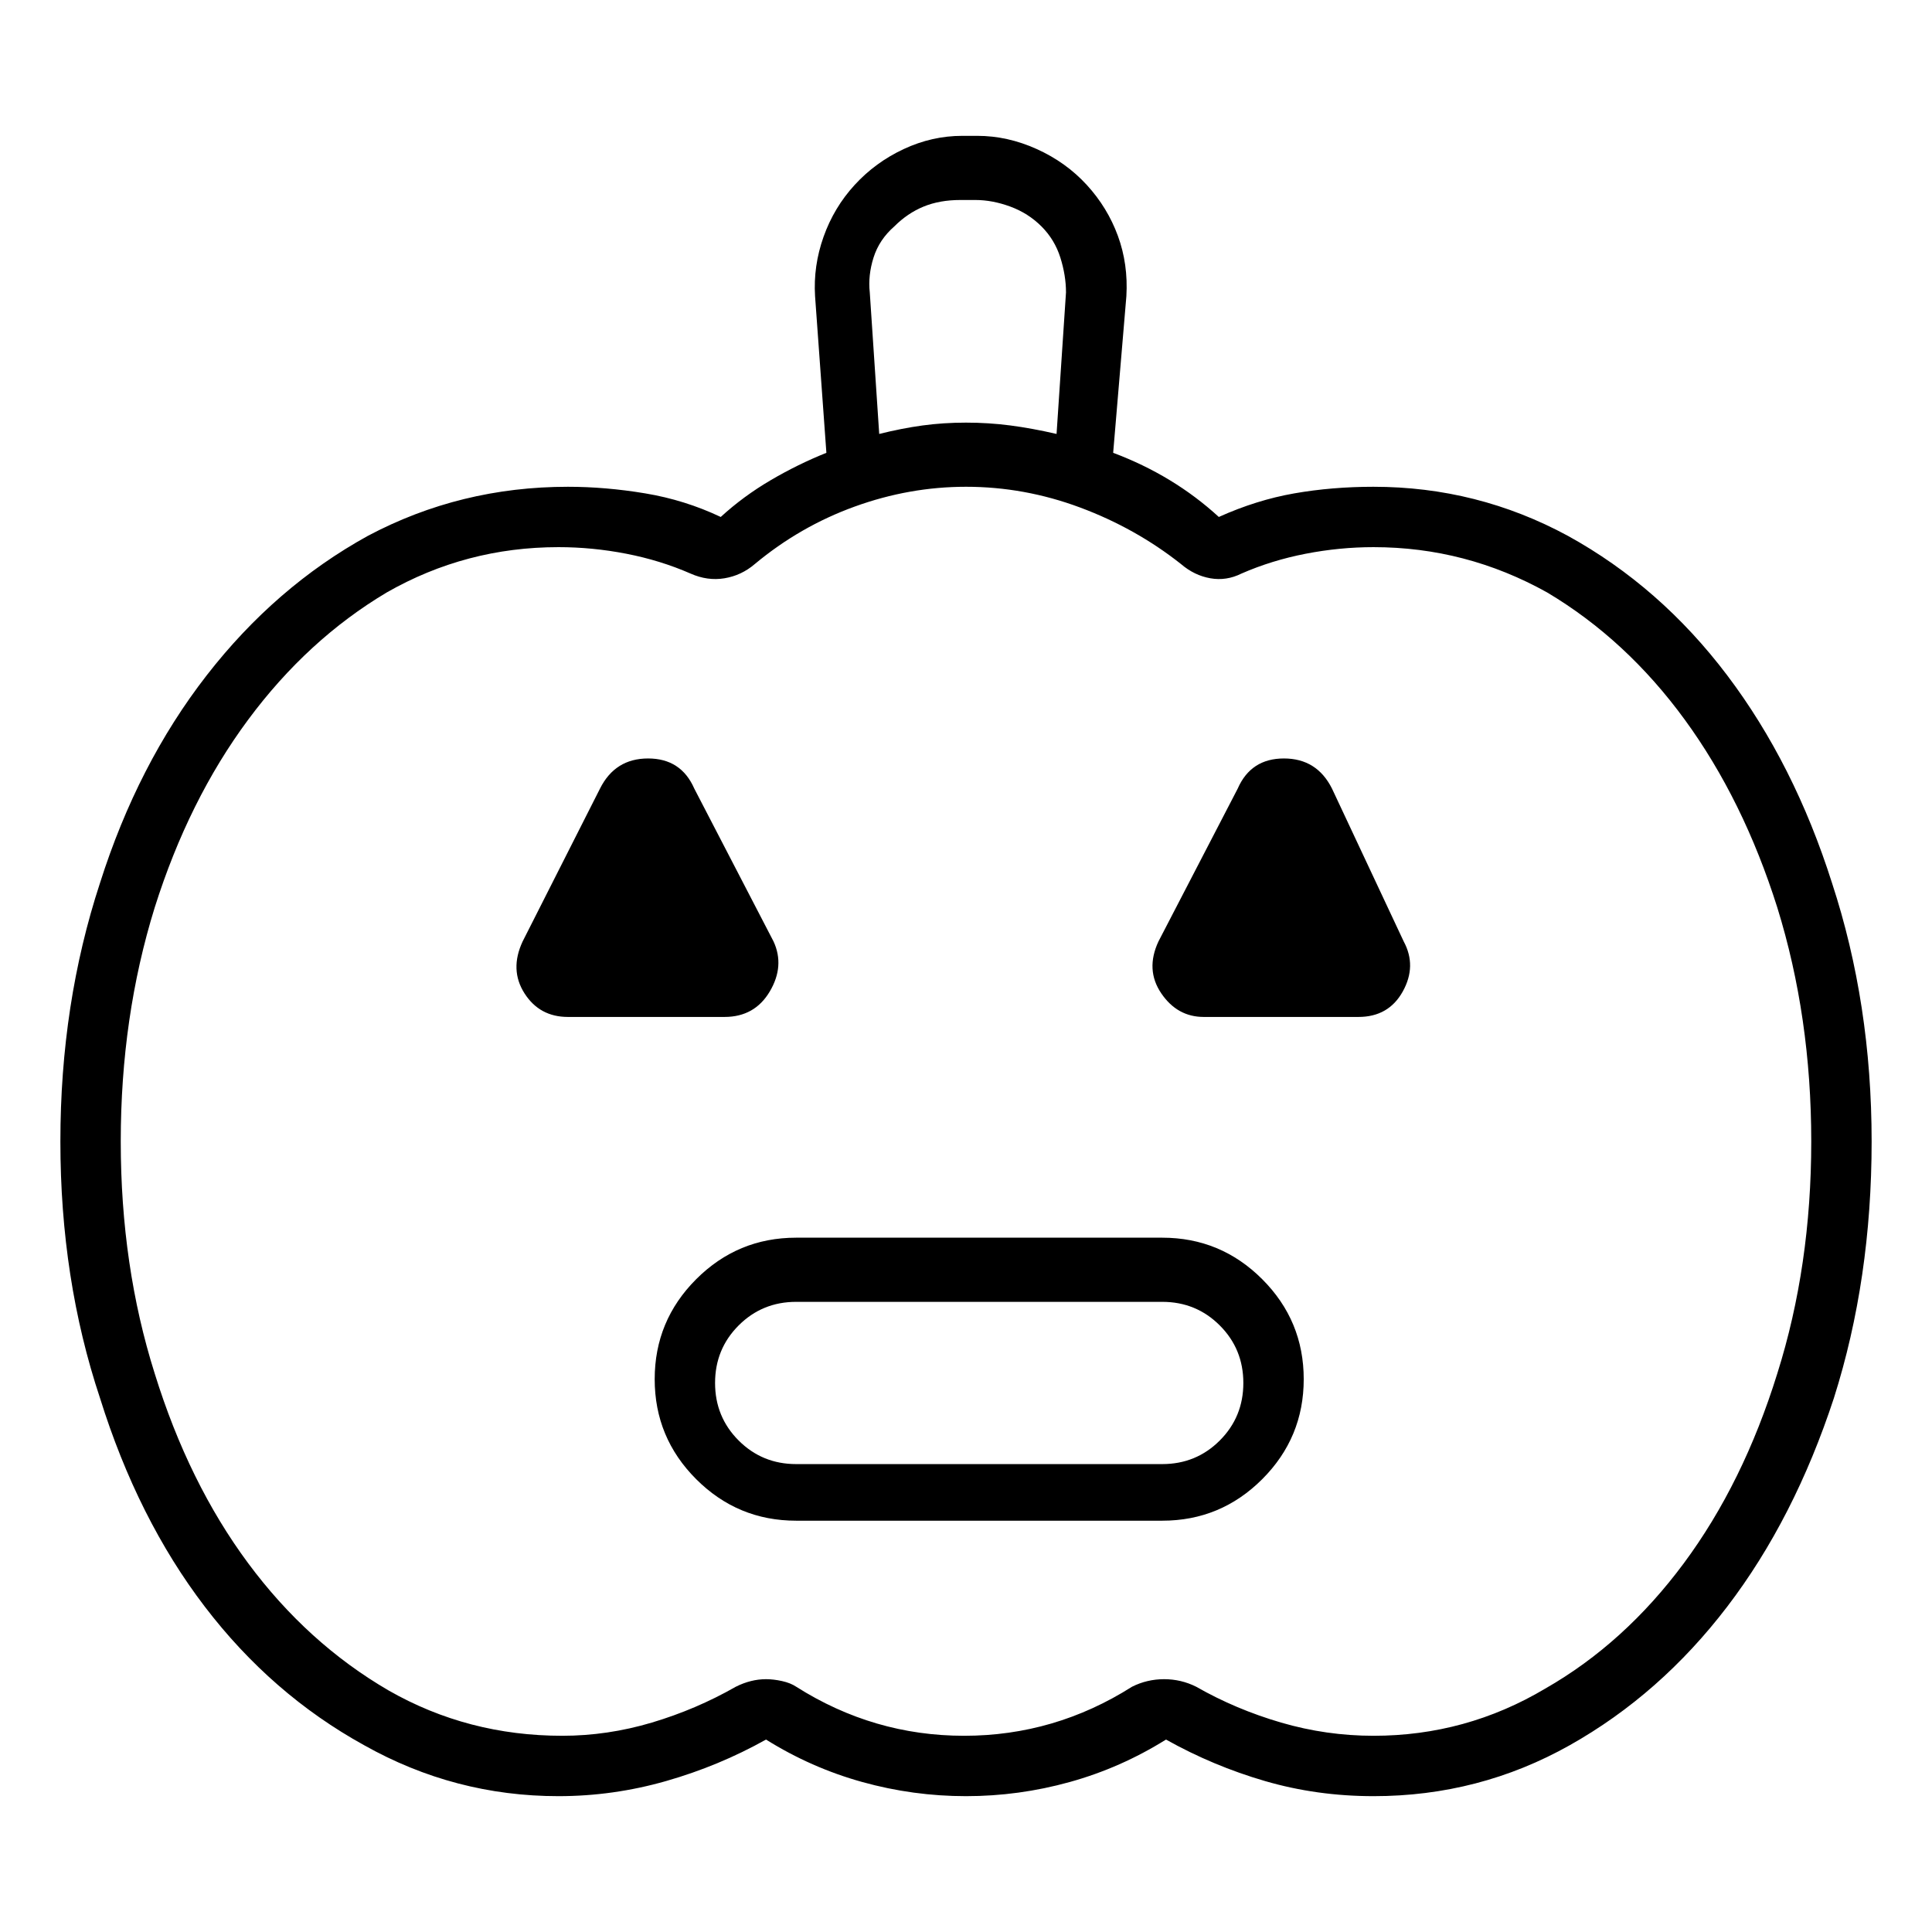 <svg viewBox="0 0 1024 1024" xmlns="http://www.w3.org/2000/svg">
  <path transform="scale(1, -1) translate(0, -960)" fill="currentColor" d="M728 702q-22 0 -42 -3.5t-40 -12.5q-12 11 -26 19.5t-30 14.5l7 83q1 17 -4.5 32t-16.5 27t-26.5 19t-31.5 7h-8q-16 0 -31 -7t-26 -19t-16.5 -27.5t-4.5 -31.5l6 -83q-15 -6 -29.5 -14.5t-26.5 -19.5q-19 9 -40 12.5t-41 3.5q-57 0 -106 -26q-49 -27 -85.5 -74 t-56.5 -110q-21 -64 -21 -137t21 -136q20 -64 55.5 -110.5t84.5 -73.5q48 -27 103 -27q29 0 57 8t53 22q24 -15 51 -22.5t55 -7.5t55 7.5t51 22.5q25 -14 52.5 -22t57.5 -8v0q56 0 104 27t83.5 73.5t56.5 110.5q20 63 20 136t-21 137q-20 63 -55.5 110t-84.5 74 q-48 26 -103 26v0zM461 805q-1 9 2 18.5t11 16.5q7 7 15.5 10.5t19.5 3.5h8q9 0 18.5 -3.5t16.5 -10.5t10 -16.5t3 -18.5l-5 -75q-13 3 -24.5 4.5t-23.5 1.5t-23 -1.5t-23 -4.5zM728 40q-25 0 -49 7t-45 19q-8 4 -17 4t-17 -4q-41 -26 -89 -26t-89 26q-3 2 -7.5 3t-8.5 1 t-8 -1t-8 -3q-21 -12 -44.5 -19t-47.5 -7q-50 0 -92 24q-43 25 -74.5 67.5t-49.5 100.5q-18 57 -18 123t18 124q18 57 49.5 99.5t73.5 67.5q42 24 91 24q18 0 36 -3.5t34 -10.5q9 -4 18 -2.5t16 7.5q24 20 53 30.5t59 10.5q31 0 60.5 -11t53.5 -30q7 -6 15.5 -7.5t16.5 2.5 q16 7 34 10.5t36 3.5q49 0 92 -24q42 -25 73 -67.5t49 -99.5q18 -58 18 -124t-18 -123q-18 -58 -49.5 -100.5t-73.5 -66.5q-42 -25 -91 -25zM616 304h-194q-31 0 -53 -22t-22 -53t22 -53t53 -22h194q31 0 53 22t22 53t-22 53t-53 22zM616 184h-194q-18 0 -30.5 12.5 t-12.5 30.5t12.5 30.5t30.5 12.5h194q18 0 30.5 -12.5t12.5 -30.5t-12.5 -30.5t-30.5 -12.5zM706 542q-8 16 -25.5 16t-24.5 -16l-42 -81q-7 -15 1.5 -27.5t22.5 -12.5h82q16 0 23.5 13.5t0.5 26.5zM410 461l-42 81q-7 16 -24.5 16t-25.5 -16l-41 -81q-7 -15 1 -27.5 t23 -12.5h83q16 0 24 13.5t2 26.5v0z" />
</svg>